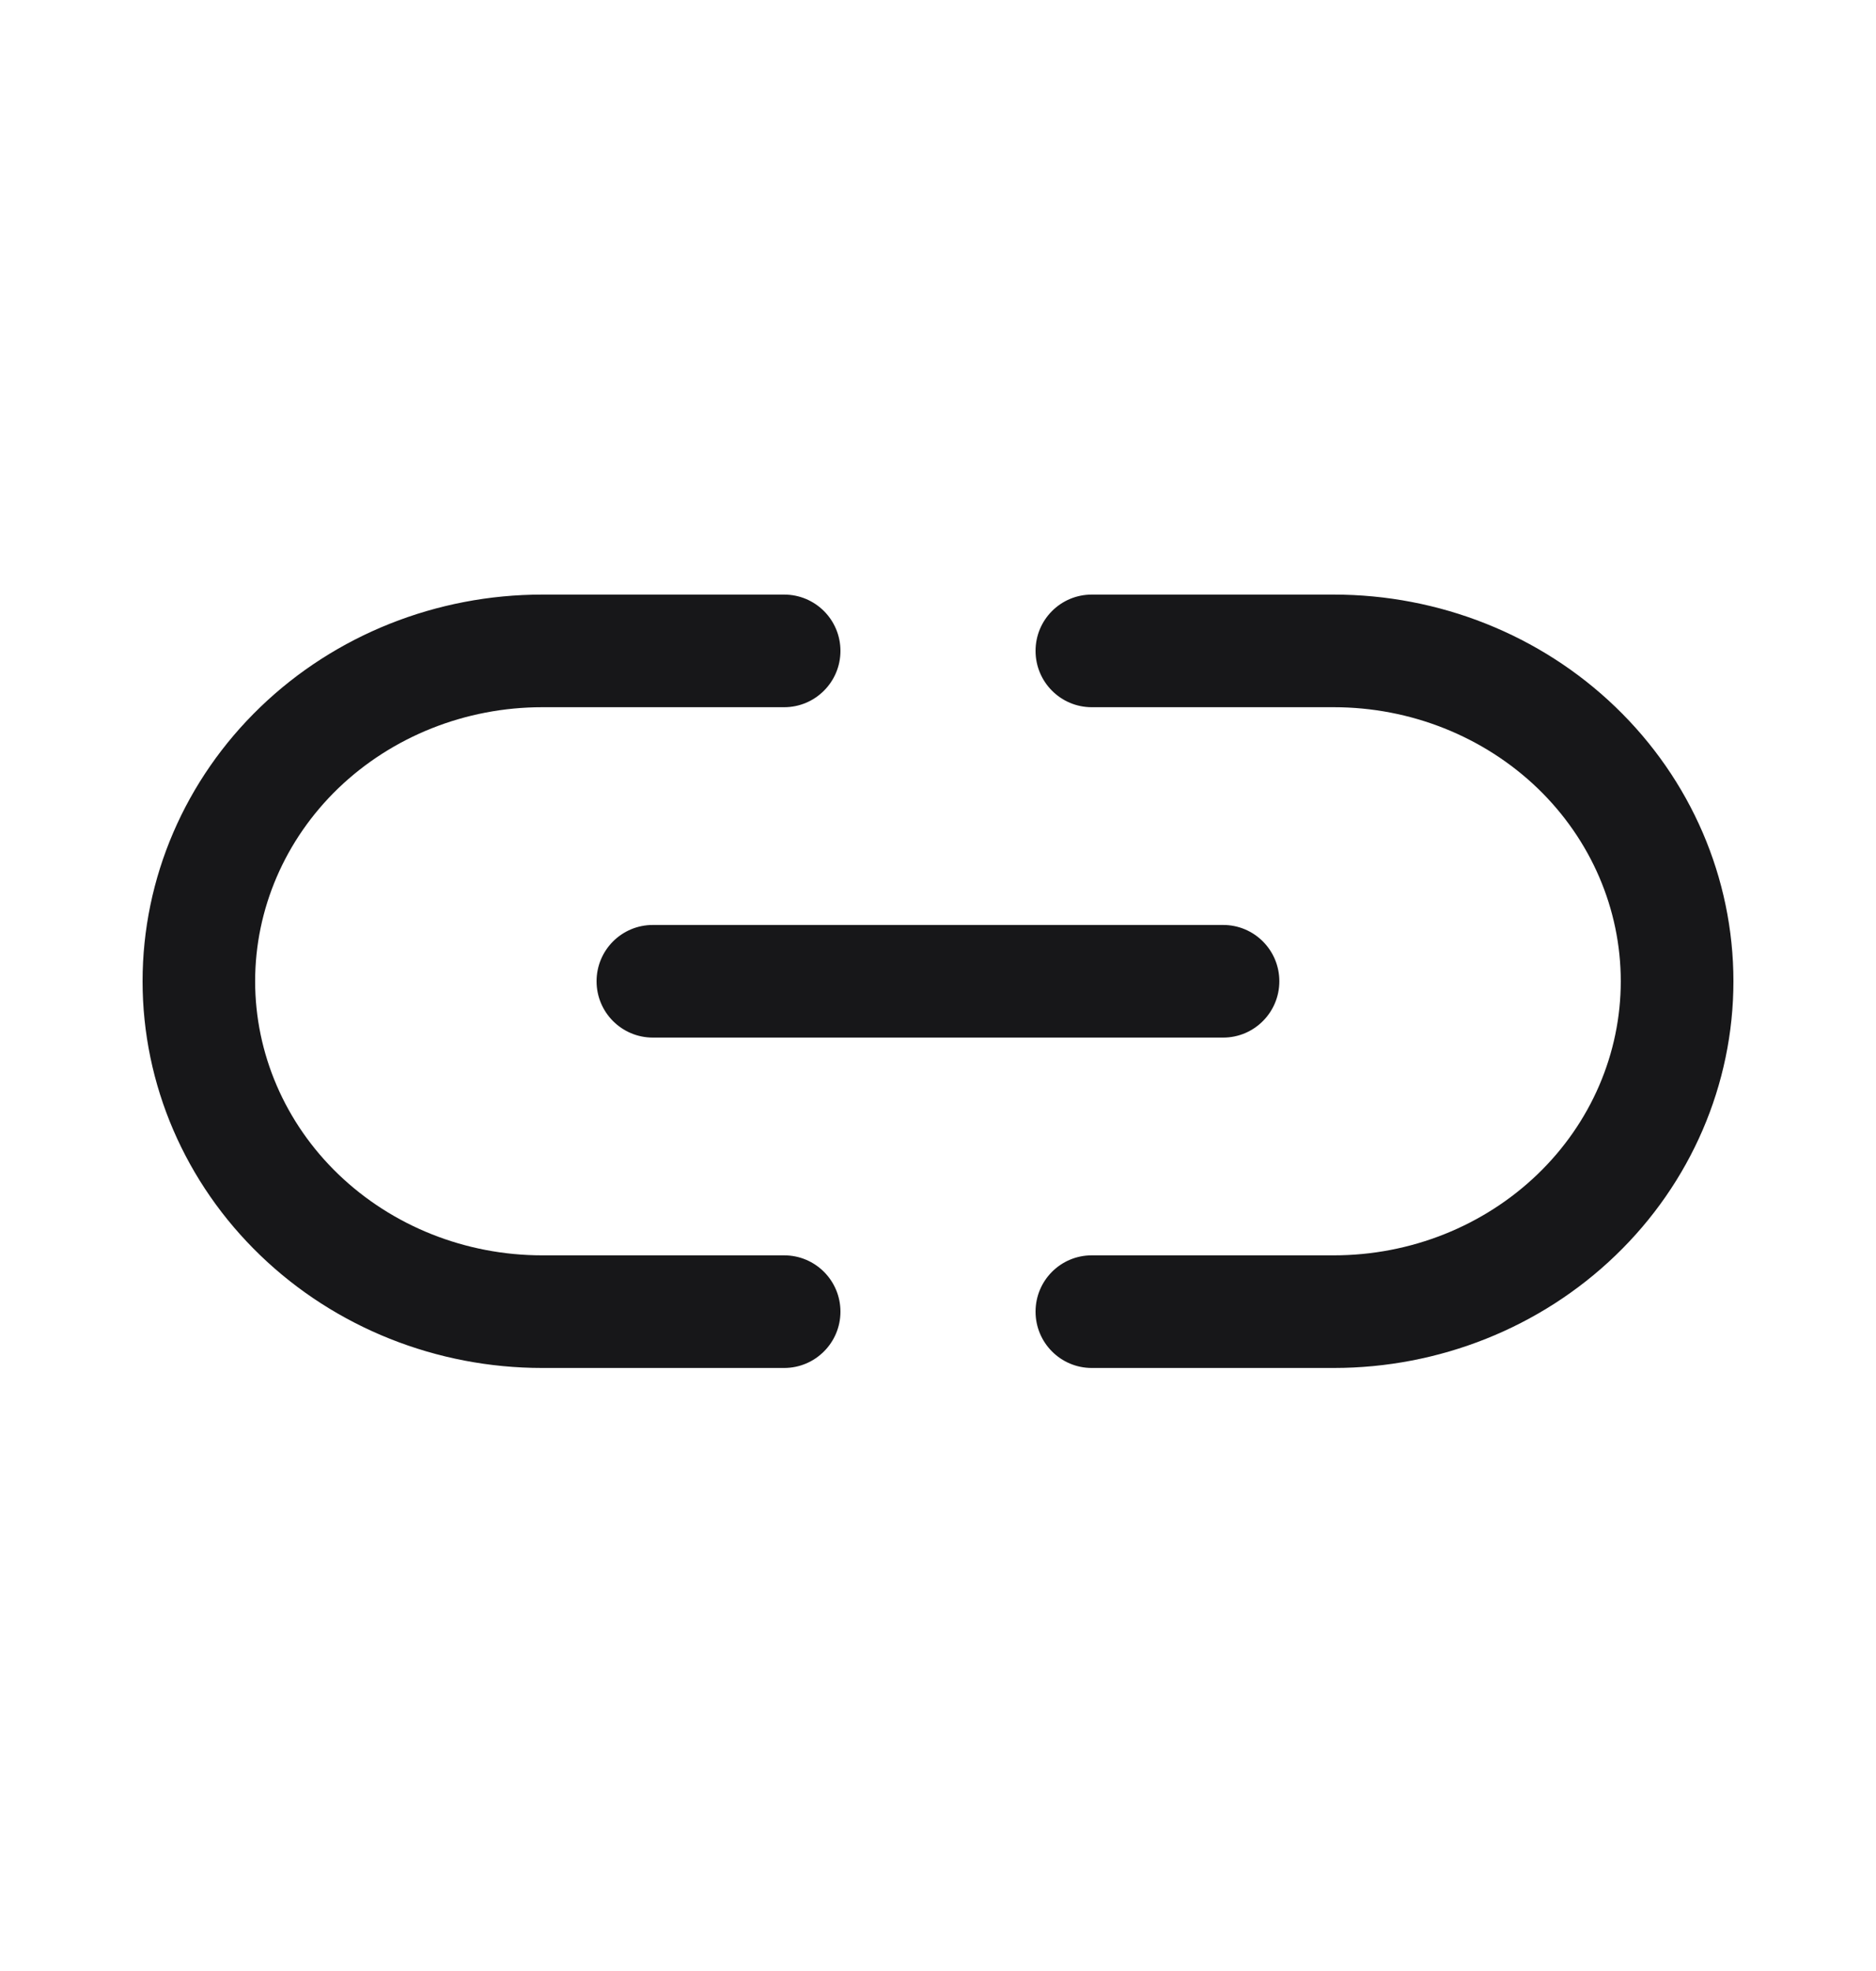 <svg width="20" height="21" viewBox="0 0 20 21" fill="none" xmlns="http://www.w3.org/2000/svg">
<path d="M8.36 6.335C8.691 6.335 8.96 6.603 8.96 6.935C8.96 7.266 8.691 7.535 8.36 7.535L5.78 7.535C4.961 7.535 4.18 7.848 3.607 8.398C3.036 8.948 2.72 9.688 2.72 10.455C2.72 11.221 3.036 11.962 3.607 12.511C4.18 13.062 4.961 13.375 5.78 13.375H8.36C8.691 13.375 8.96 13.643 8.96 13.975C8.96 14.306 8.691 14.575 8.36 14.575H5.78C4.657 14.575 3.576 14.146 2.776 13.376C1.974 12.605 1.52 11.555 1.52 10.455C1.52 9.354 1.974 8.304 2.776 7.533C3.576 6.763 4.657 6.335 5.78 6.335H8.36ZM14.22 6.335C15.342 6.335 16.423 6.763 17.223 7.533C18.025 8.304 18.48 9.354 18.48 10.455C18.48 11.555 18.025 12.605 17.223 13.376C16.423 14.146 15.342 14.575 14.22 14.575H11.639C11.308 14.575 11.04 14.306 11.04 13.975C11.04 13.643 11.308 13.375 11.639 13.375H14.22C15.039 13.375 15.819 13.062 16.392 12.511C16.963 11.962 17.279 11.221 17.279 10.455C17.279 9.688 16.963 8.948 16.392 8.398C15.819 7.848 15.039 7.535 14.22 7.535L11.639 7.535C11.308 7.535 11.04 7.266 11.04 6.935C11.04 6.603 11.308 6.335 11.639 6.335L14.22 6.335ZM13.04 9.855C13.371 9.855 13.639 10.123 13.639 10.455C13.639 10.786 13.371 11.055 13.04 11.055H6.96C6.628 11.055 6.36 10.786 6.36 10.455C6.36 10.123 6.628 9.855 6.96 9.855H13.04Z" fill="#171719"/>
</svg>
